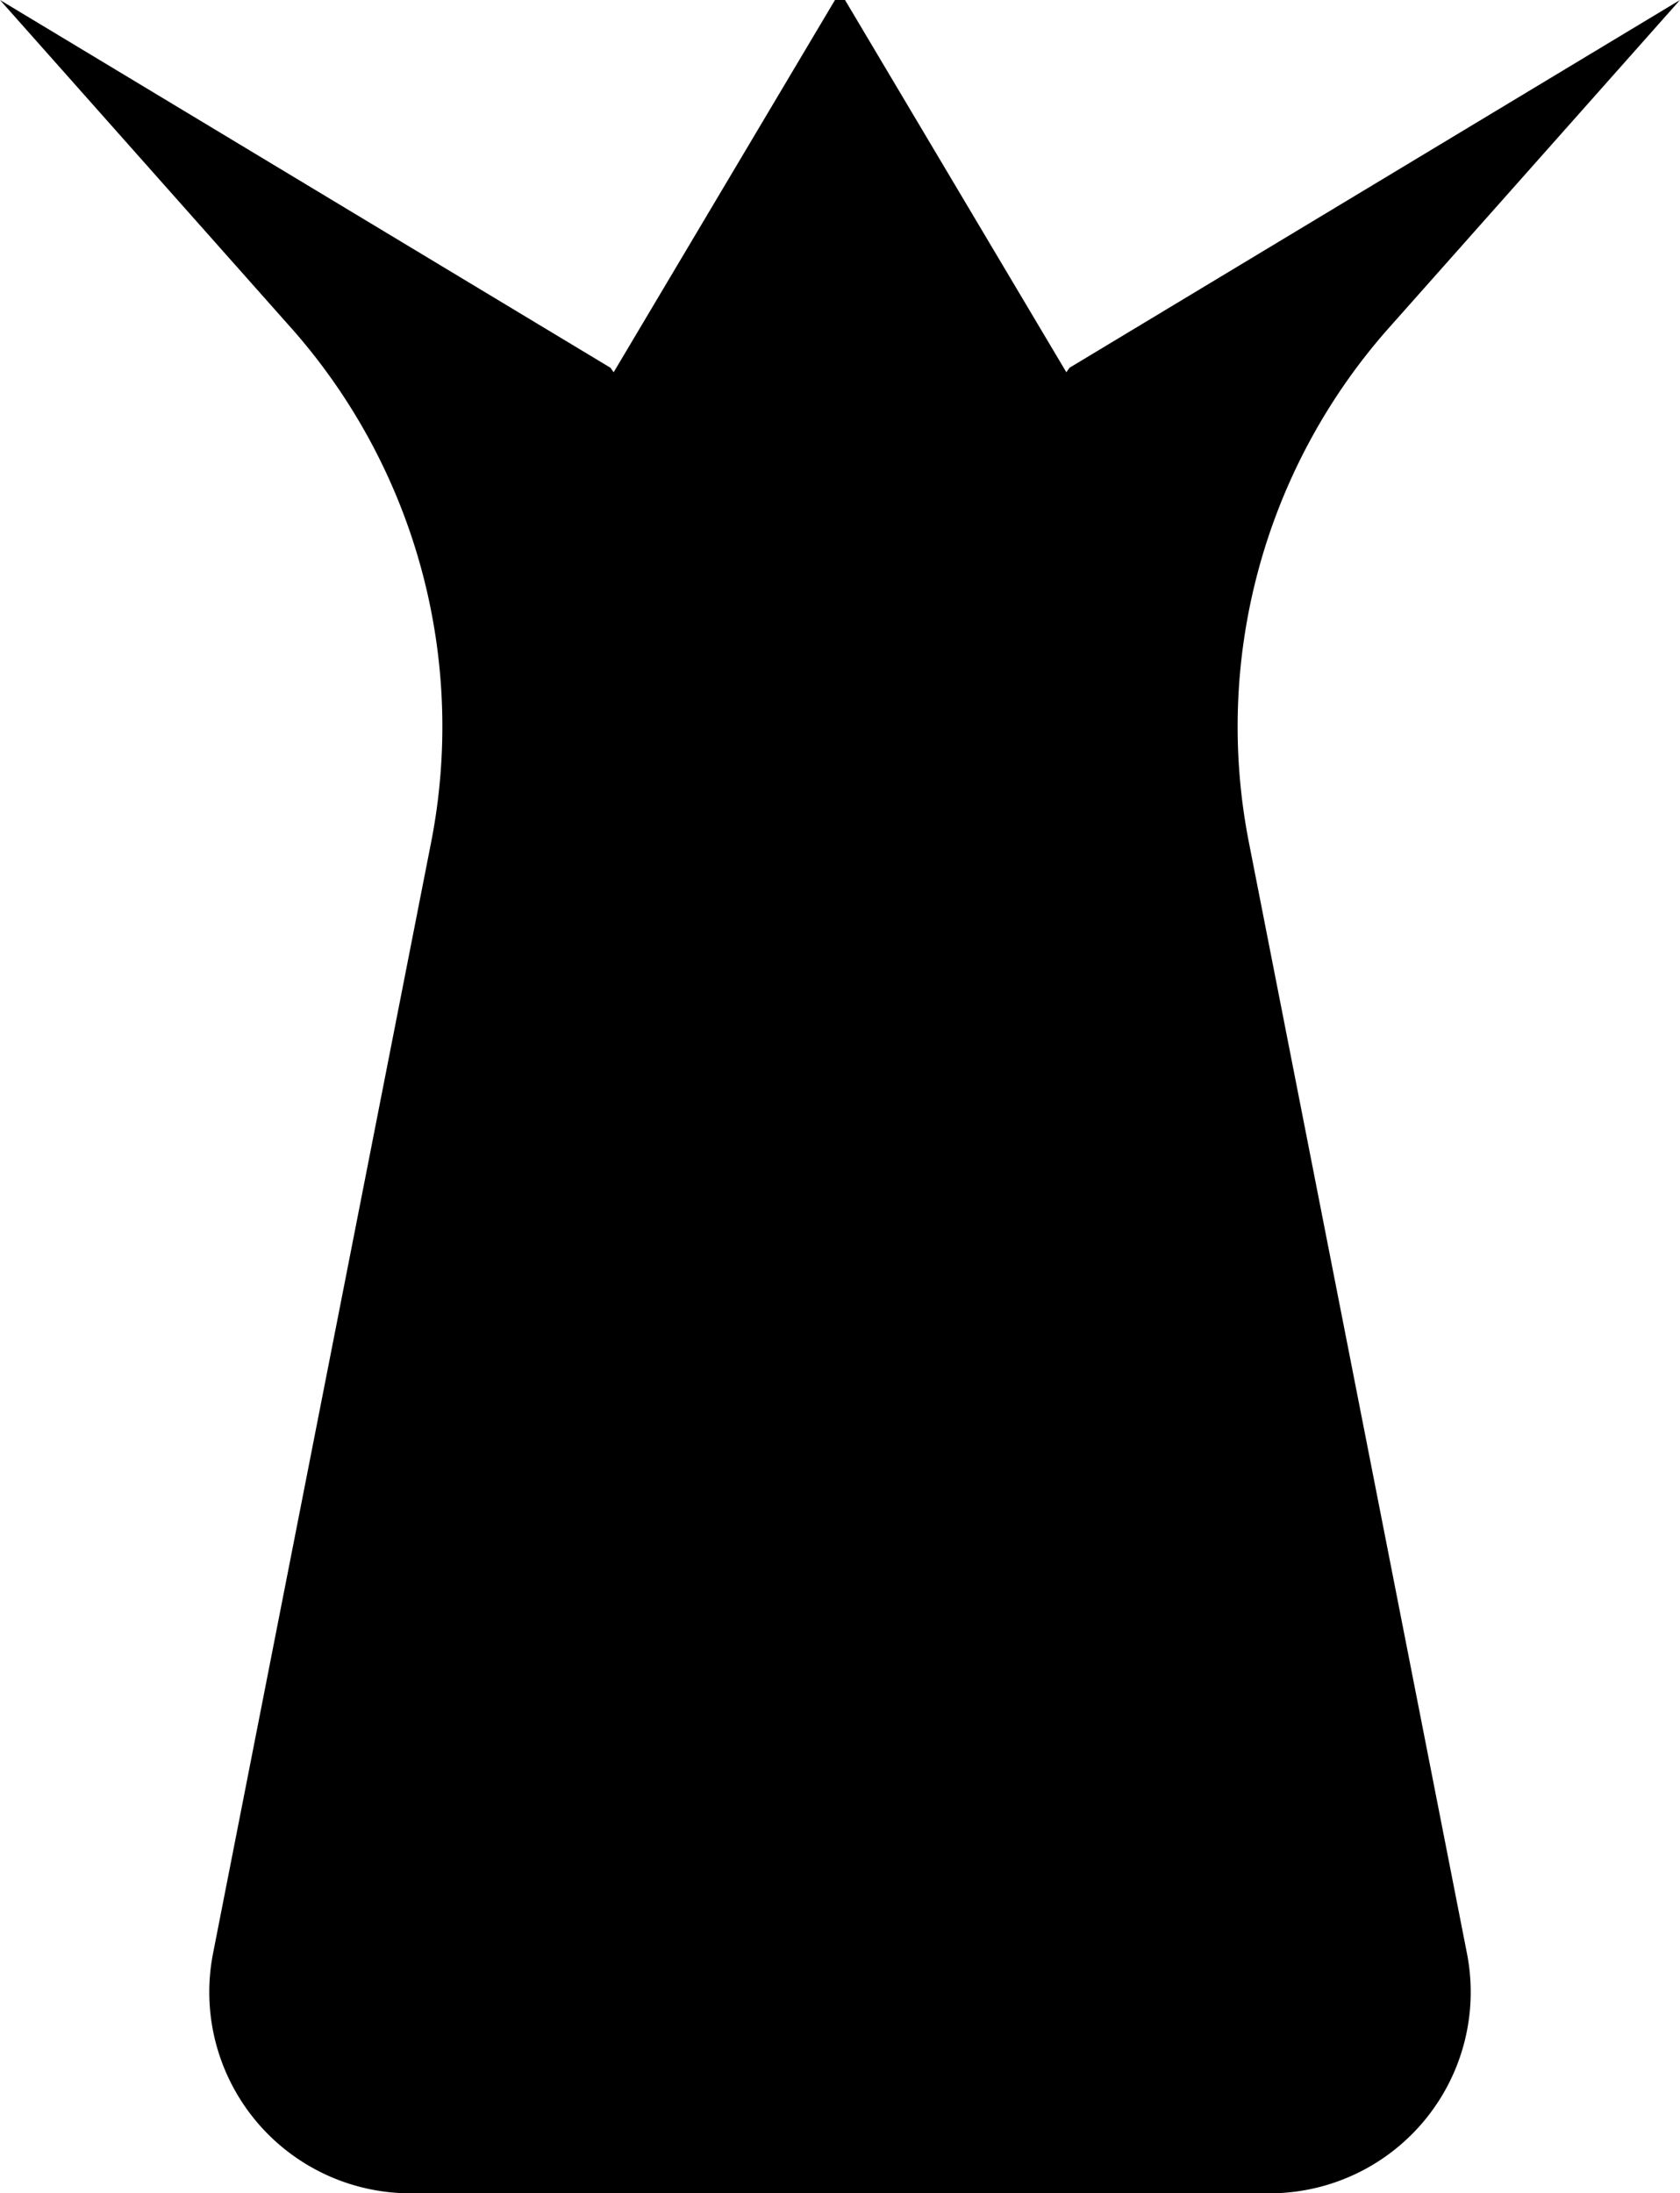 <svg xmlns="http://www.w3.org/2000/svg" viewBox="0 0 167 218"><g id="Layer_2" data-name="Layer 2"><g id="Layer_1-2" data-name="Layer 1"><path d="M84,0l22,37,.32-.45L167,0h0L137.77,32.92a59.75,59.75,0,0,0-13.62,50.83l21.67,110.39A20,20,0,0,1,126.18,218H40.82a20,20,0,0,1-19.64-23.86L42.85,83.75A59.75,59.75,0,0,0,29.23,32.92L0,0H0L60.68,36.55,61,37,83,0Z"/></g></g></svg>